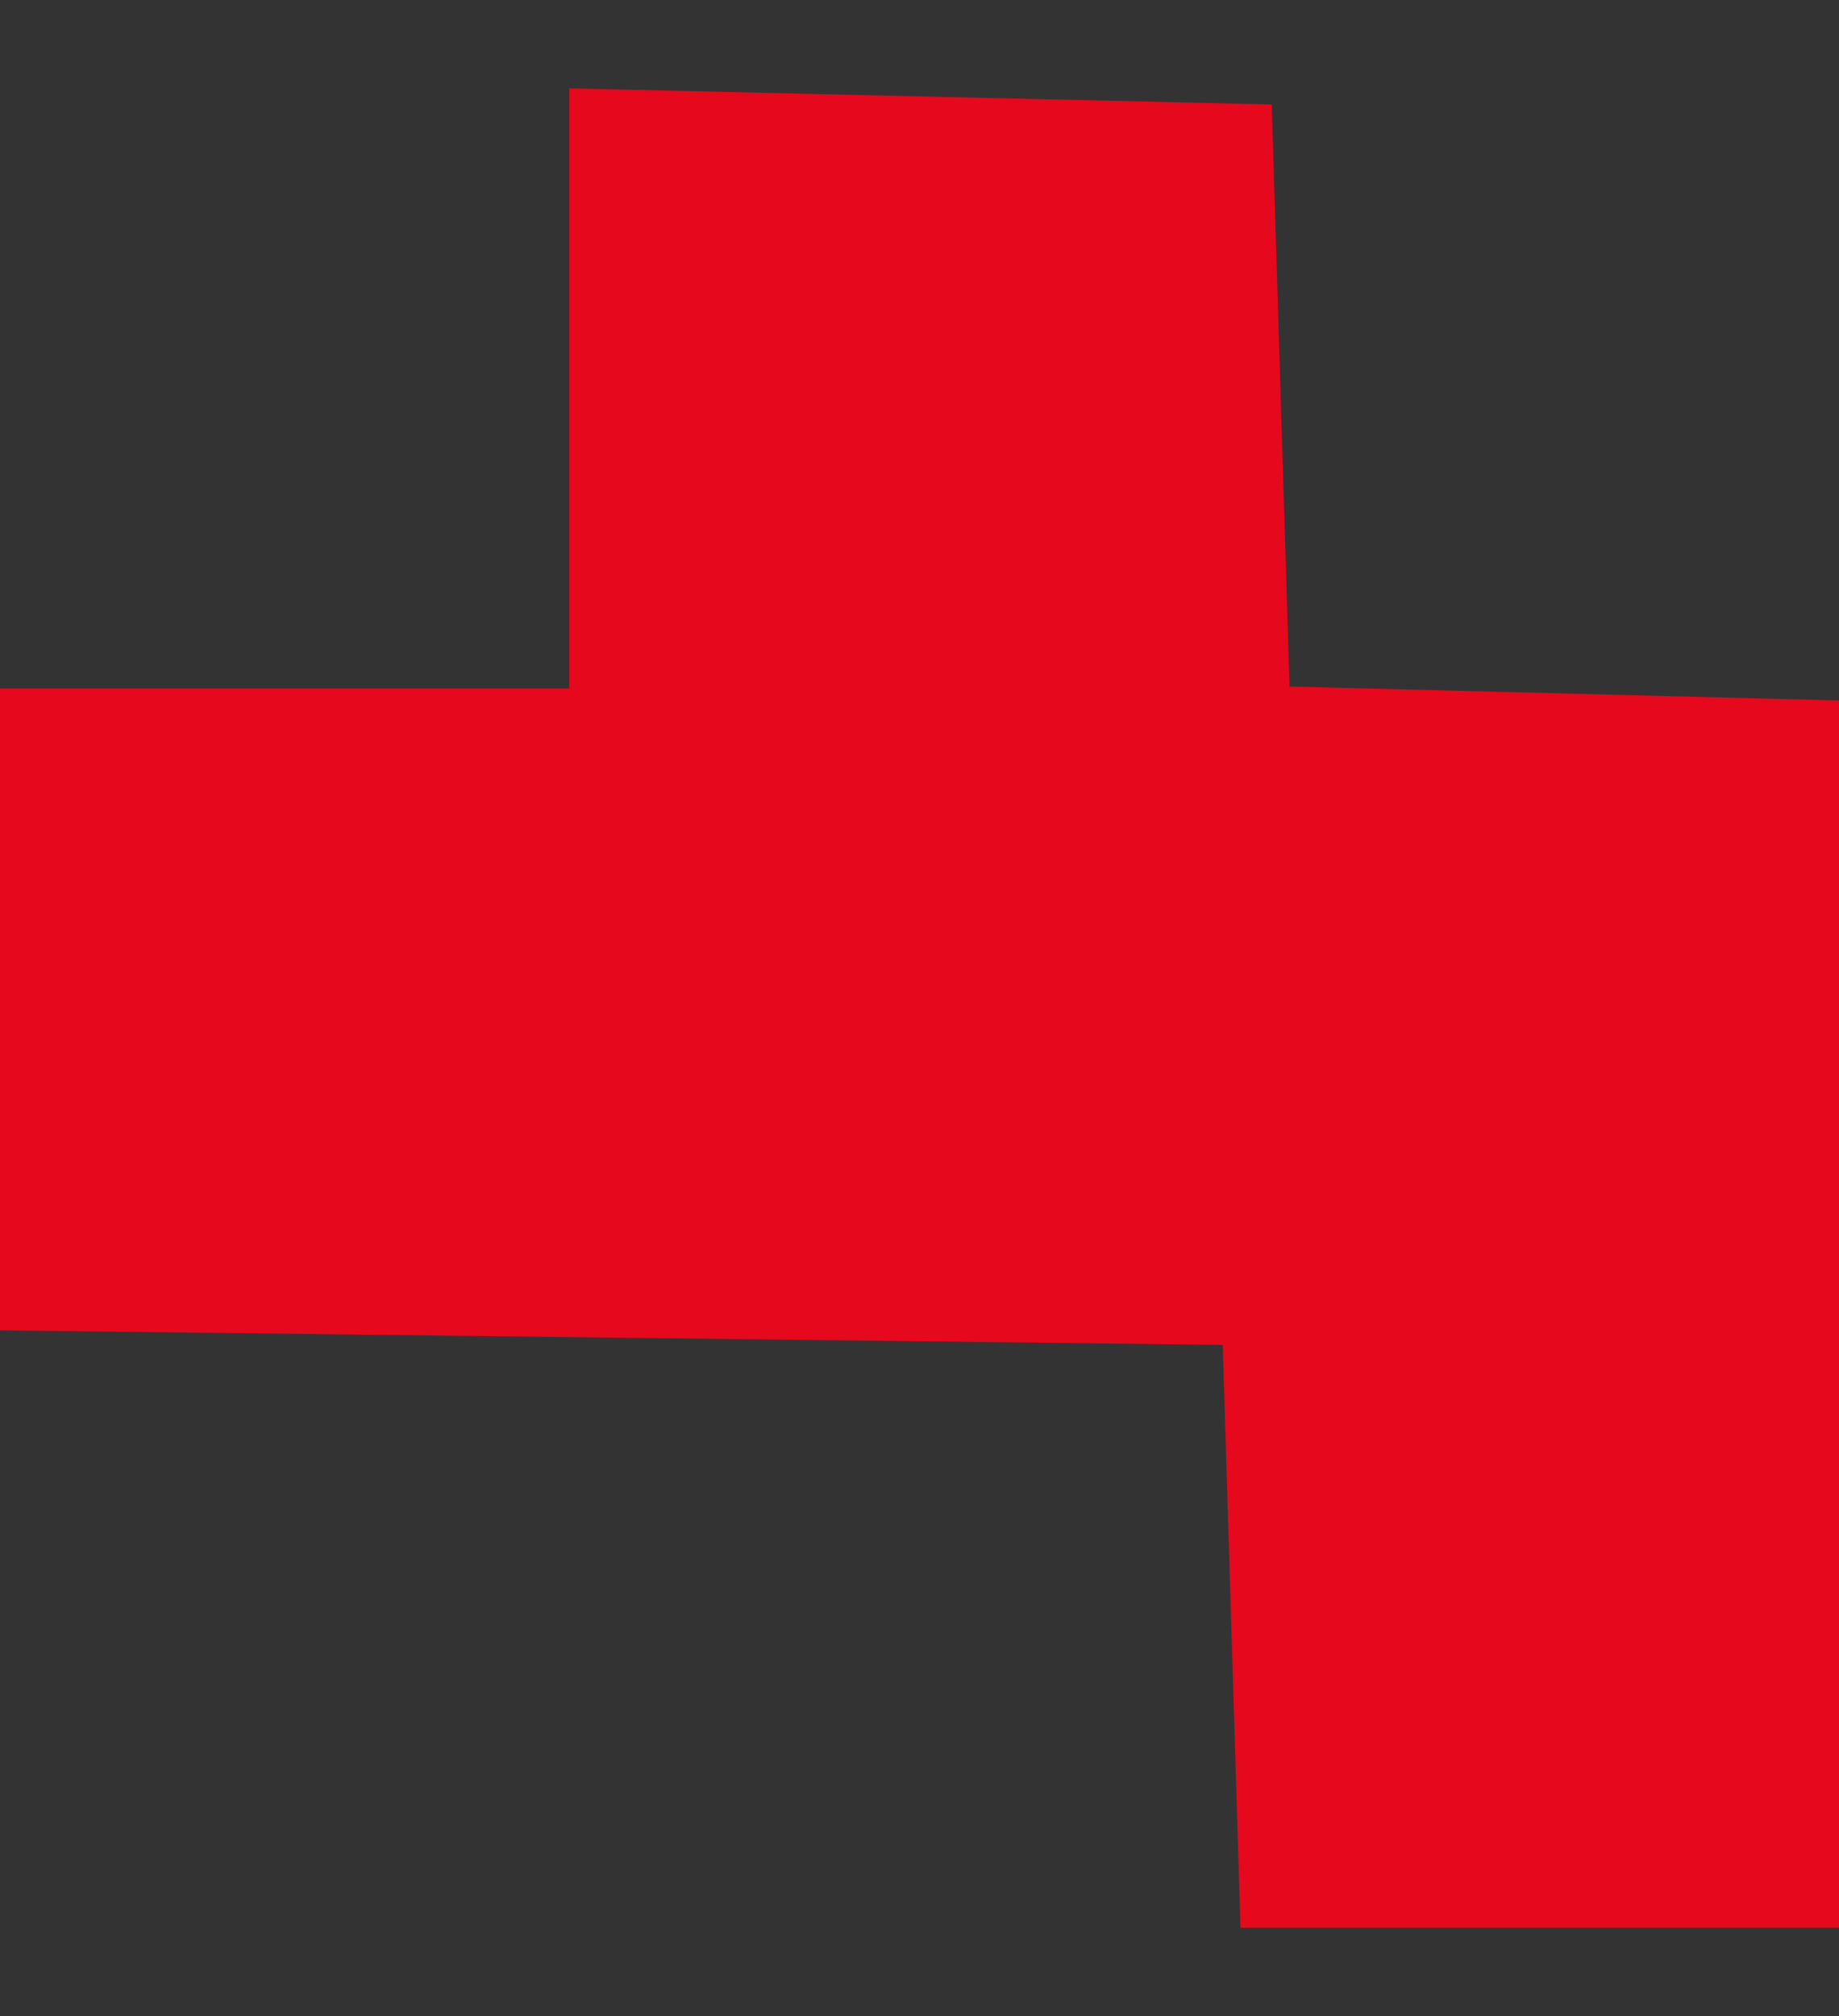 <?xml version="1.0" encoding="UTF-8" standalone="no"?>
<!-- Created with Inkscape (http://www.inkscape.org/) -->

<svg
   width="78.366mm"
   height="85.896mm"
   viewBox="0 0 78.366 85.896"
   version="1.1"
   id="svg5"
   inkscape:version="1.1.1 (eb90963e84, 2021-10-02)"
   sodipodi:docname="F2.svg"
   xmlns:inkscape="http://www.inkscape.org/namespaces/inkscape"
   xmlns:sodipodi="http://sodipodi.sourceforge.net/DTD/sodipodi-0.dtd"
   xmlns="http://www.w3.org/2000/svg"
   xmlns:svg="http://www.w3.org/2000/svg">
  <rect x="0" y="0" width="78.366" height="85.896" fill="#333333" stroke="none"/>
  <sodipodi:namedview
     id="namedview7"
     pagecolor="#ffffff"
     bordercolor="#666666"
     borderopacity="1.0"
     inkscape:pageshadow="2"
     inkscape:pageopacity="0.0"
     inkscape:pagecheckerboard="0"
     inkscape:document-units="mm"
     showgrid="false"
     fit-margin-top="0"
     fit-margin-left="0"
     fit-margin-right="0"
     fit-margin-bottom="0"
     inkscape:zoom="1.179752"
     inkscape:cx="314.04907"
     inkscape:cy="202.58496"
     inkscape:window-width="1920"
     inkscape:window-height="1016"
     inkscape:window-x="0"
     inkscape:window-y="27"
     inkscape:window-maximized="1"
     inkscape:current-layer="layer1" />
  <defs
     id="defs2" />
  <g
     inkscape:label="Layer 1"
     inkscape:groupmode="layer"
     id="layer1"
     transform="translate(-60.34,-72.267)">
    <path
       id="path21"
       style="fill:#e6081d;fill-opacity:1;stroke-width:1.271"
       d="m 142.471,102.206 -13.59,-0.346 -13.59,-0.345 -0.379,-12.399 -0.379,-12.399 -14.967,-0.343 -14.967,-0.343 v 12.784 12.784 h -14.013 -14.012 l 0.376,13.655 0.376,13.654 27.559,0.328 27.559,0.328 0.379,12.416 0.379,12.417 h 14.634 14.634 v -26.096 z" />
    <ellipse
       style="fill:#ffffff;stroke-width:0.265"
       id="path670"
       cx="-32.104"
       cy="65.578"
       rx="94.289"
       ry="6.884" />
    <rect
       style="fill:#ffffff;stroke-width:0.265"
       id="rect716"
       width="1.322"
       height="8.032"
       x="18.491"
       y="42.266" />
  </g>
</svg>
